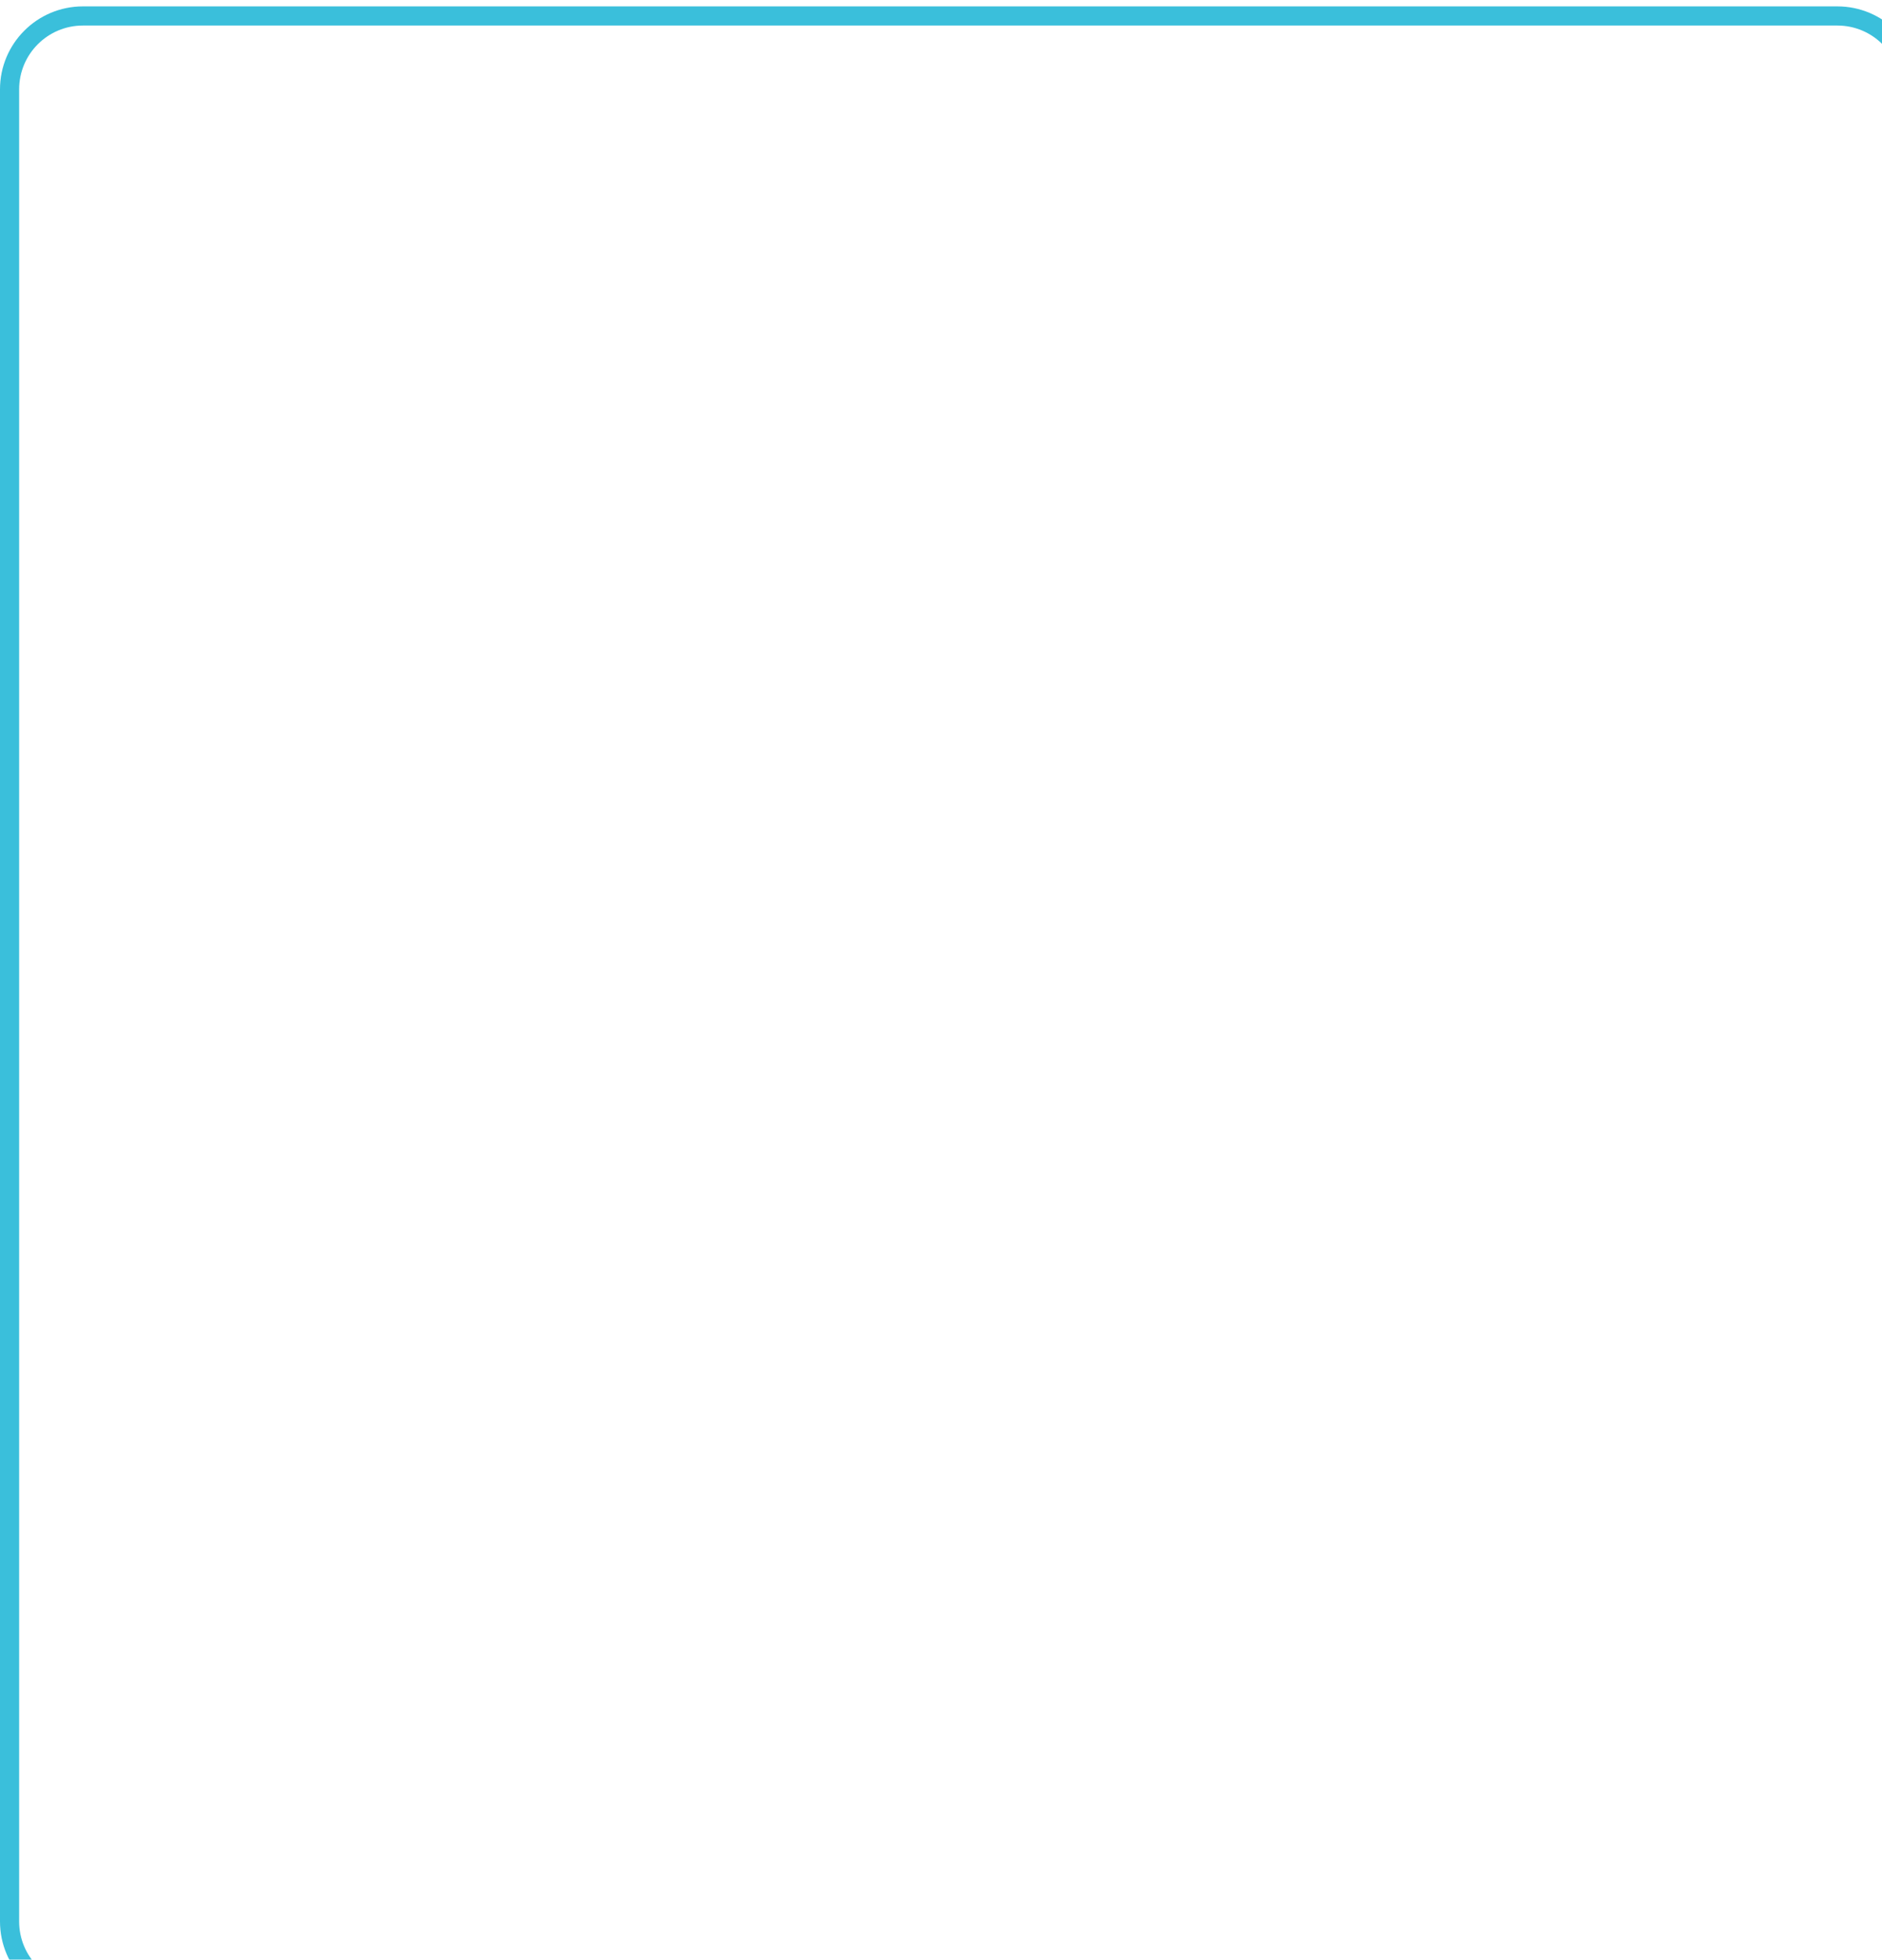 <svg width="295" height="307" viewBox="0 0 295 307" fill="none" xmlns="http://www.w3.org/2000/svg">
<g filter="url(#filter0_d_93_46)">
<path d="M0 10C0 4.477 4.477 0 10 0H285C290.523 0 295 4.477 295 10V297C295 302.523 290.523 307 285 307H10C4.477 307 0 302.523 0 297V10Z" fill="white"/>
<path d="M10 -1.5C3.649 -1.5 -1.5 3.649 -1.5 10V297C-1.5 303.351 3.649 308.5 10 308.5H285C291.351 308.5 296.5 303.351 296.5 297V10C296.5 3.649 291.351 -1.5 285 -1.5H10Z" stroke="#3ABFDB" stroke-width="3"/>
</g>
<defs>
<filter id="filter0_d_93_46" x="-10" y="-9" width="321" height="333" filterUnits="userSpaceOnUse" color-interpolation-filters="sRGB">
<feFlood flood-opacity="0" result="BackgroundImageFix"/>
<feColorMatrix in="SourceAlpha" type="matrix" values="0 0 0 0 0 0 0 0 0 0 0 0 0 0 0 0 0 0 127 0" result="hardAlpha"/>
<feOffset dx="3" dy="4"/>
<feGaussianBlur stdDeviation="5"/>
<feComposite in2="hardAlpha" operator="out"/>
<feColorMatrix type="matrix" values="0 0 0 0 0 0 0 0 0 0 0 0 0 0 0 0 0 0 0.2 0"/>
<feBlend mode="normal" in2="BackgroundImageFix" result="effect1_dropShadow_93_46"/>
<feBlend mode="normal" in="SourceGraphic" in2="effect1_dropShadow_93_46" result="shape"/>
</filter>
</defs>
</svg>
